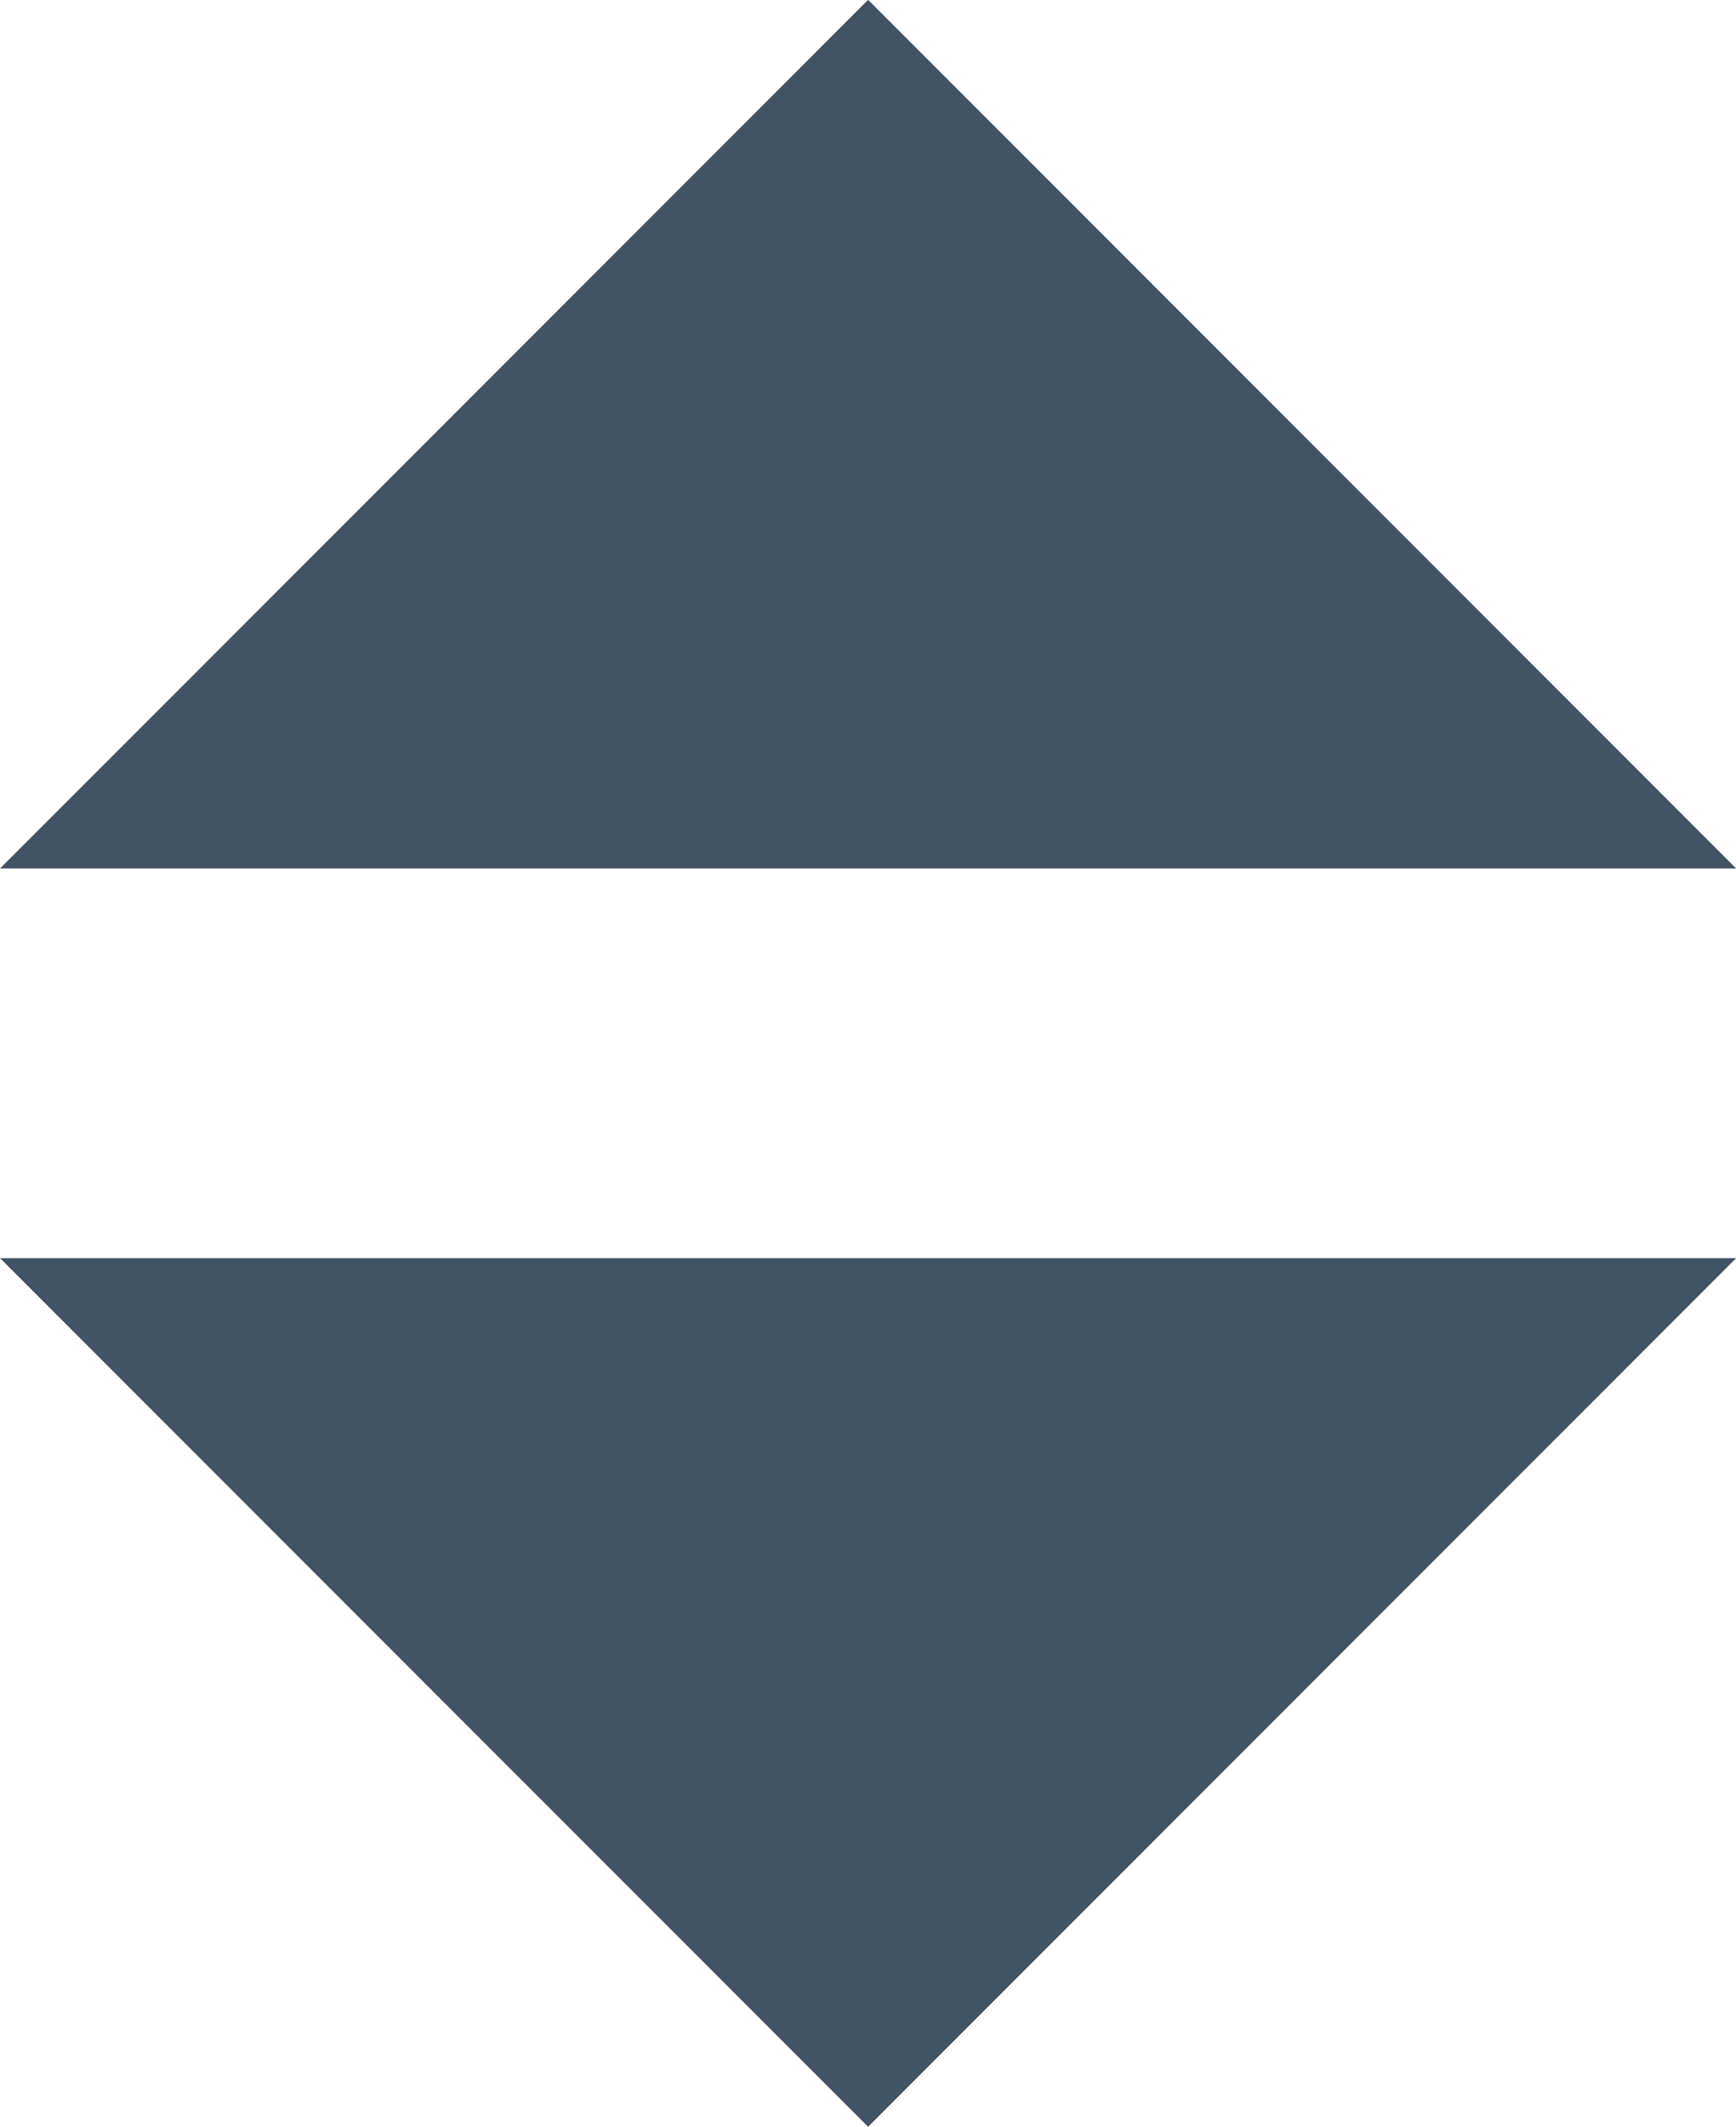 <svg xmlns="http://www.w3.org/2000/svg" width="7.071" height="8.657" viewBox="0 0 7.071 8.657">
    <defs>
        <style>
            .cls-1{fill:#425365}
        </style>
    </defs>
    <g id="Group_3408" data-name="Group 3408" transform="translate(-232.464 -181.586)">
        <path id="Path_758" d="M5 0v5H0" class="cls-1" data-name="Path 758" transform="rotate(45 -103.108 376.463)"/>
        <path id="Path_759" d="M5 0v5H0" class="cls-1" data-name="Path 759" transform="rotate(-135 157.072 45.451)"/>
    </g>
</svg>
